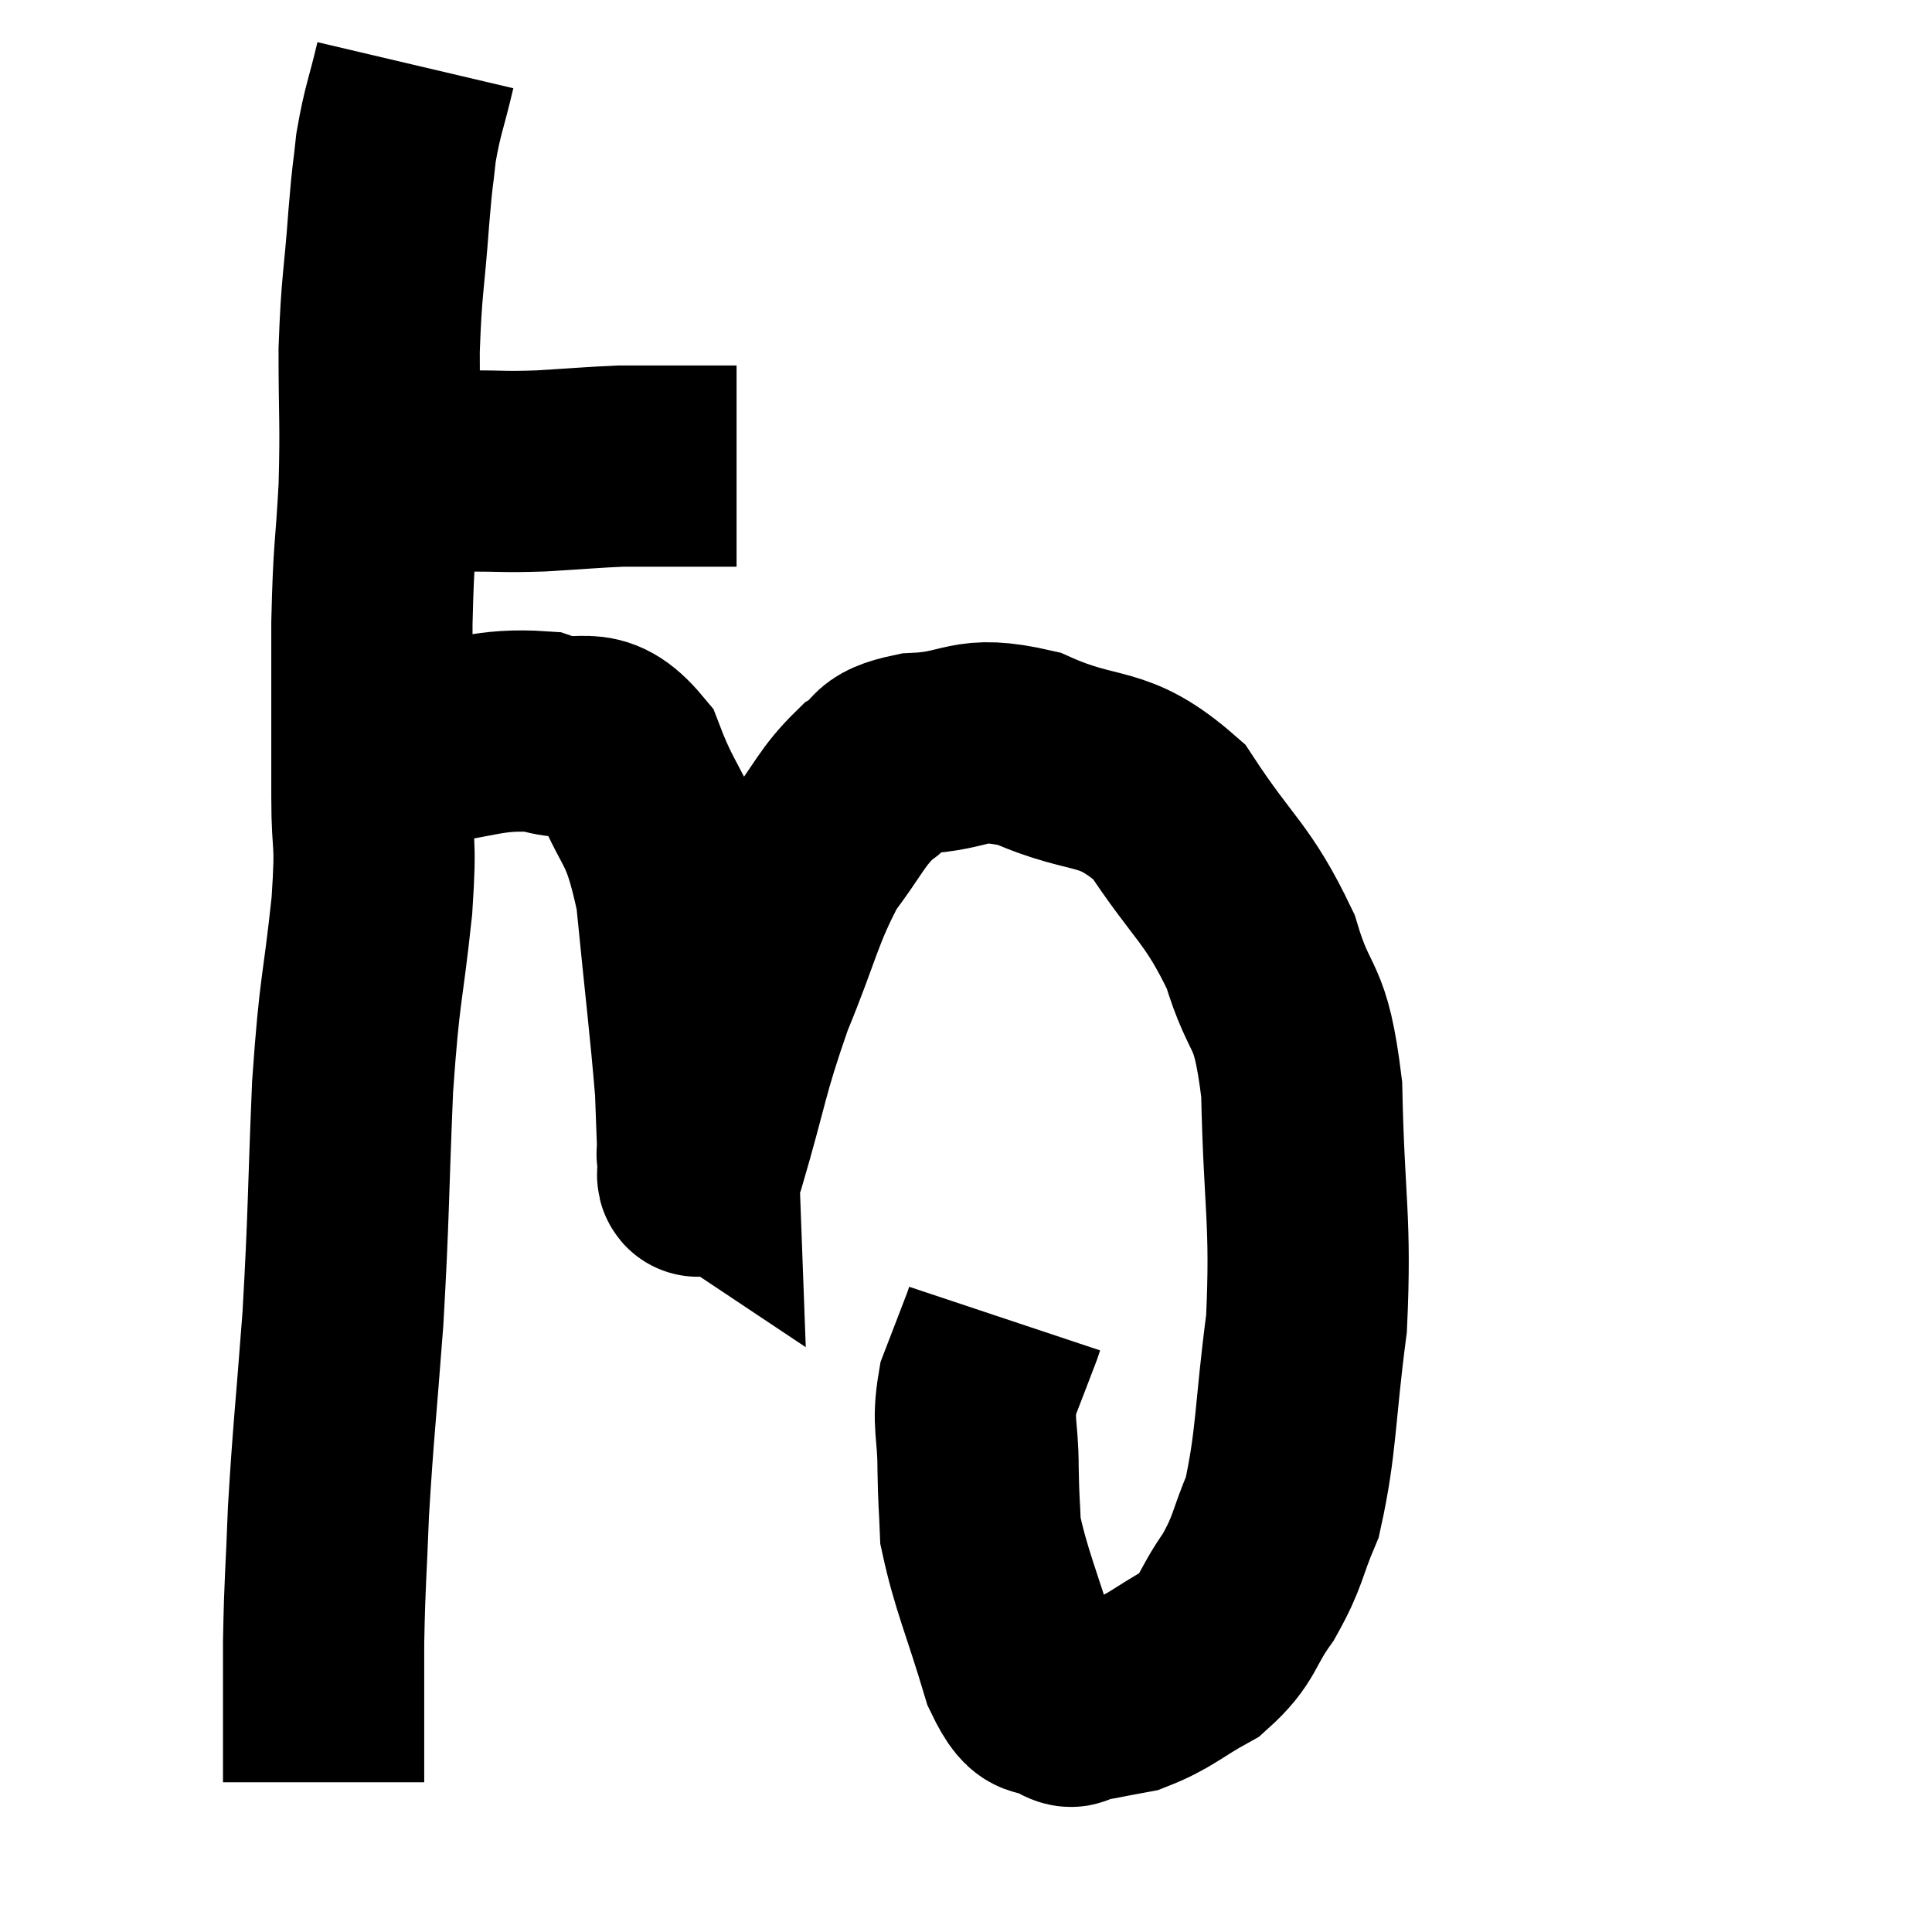 <svg width="48" height="48" viewBox="0 0 48 48" xmlns="http://www.w3.org/2000/svg"><path d="M 9.66 11.7 C 9.93 11.7, 9.705 11.7, 10.2 11.7 C 10.92 11.7, 10.83 11.7, 11.64 11.7 C 12.54 11.7, 12.495 11.73, 13.44 11.7 C 14.43 11.64, 14.73 11.61, 15.42 11.58 C 15.81 11.58, 15.735 11.58, 16.2 11.58 C 16.74 11.58, 16.875 11.58, 17.28 11.58 C 17.55 11.58, 17.61 11.58, 17.82 11.58 C 17.97 11.58, 18 11.58, 18.12 11.58 L 18.3 11.58" fill="none" stroke="black" stroke-width="5"></path><path d="M 10.32 1.62 C 10.08 2.64, 10.005 2.715, 9.84 3.66 C 9.75 4.53, 9.765 4.14, 9.66 5.4 C 9.54 7.05, 9.48 7.02, 9.42 8.7 C 9.42 10.41, 9.465 10.425, 9.42 12.12 C 9.33 13.8, 9.285 13.56, 9.24 15.48 C 9.24 17.64, 9.24 18.045, 9.24 19.8 C 9.24 21.15, 9.36 20.7, 9.24 22.5 C 9 24.75, 8.94 24.435, 8.76 27 C 8.64 29.88, 8.67 30.12, 8.52 32.76 C 8.34 35.16, 8.28 35.55, 8.16 37.56 C 8.1 39.18, 8.07 39.21, 8.04 40.8 C 8.04 42.36, 8.04 43.05, 8.04 43.92 C 8.04 44.1, 8.04 44.19, 8.04 44.28 L 8.04 44.28" fill="none" stroke="black" stroke-width="5"></path><path d="M 9.48 18.6 C 9.84 18.57, 9.21 18.645, 10.2 18.54 C 11.82 18.36, 12.105 18.09, 13.44 18.18 C 14.49 18.54, 14.7 17.895, 15.54 18.9 C 16.17 20.55, 16.365 20.16, 16.8 22.2 C 17.04 24.63, 17.145 25.44, 17.28 27.06 C 17.31 27.87, 17.325 28.275, 17.34 28.68 C 17.34 28.68, 17.295 28.65, 17.34 28.68 C 17.43 28.74, 17.175 29.79, 17.52 28.8 C 18.12 26.76, 18.06 26.61, 18.72 24.72 C 19.44 22.98, 19.455 22.56, 20.16 21.24 C 20.85 20.34, 20.895 20.07, 21.54 19.44 C 22.14 19.08, 21.735 18.93, 22.74 18.72 C 24.15 18.66, 23.985 18.24, 25.56 18.6 C 27.3 19.38, 27.6 18.9, 29.04 20.16 C 30.18 21.9, 30.495 21.915, 31.32 23.64 C 31.83 25.35, 32.055 24.75, 32.34 27.06 C 32.4 29.97, 32.58 30.285, 32.46 32.88 C 32.16 35.16, 32.22 35.805, 31.86 37.44 C 31.44 38.43, 31.53 38.505, 31.02 39.42 C 30.42 40.26, 30.555 40.44, 29.82 41.1 C 28.95 41.58, 28.845 41.76, 28.08 42.06 C 27.42 42.18, 27.18 42.24, 26.76 42.3 C 26.58 42.3, 26.745 42.51, 26.4 42.3 C 25.89 41.88, 25.89 42.525, 25.38 41.46 C 24.87 39.75, 24.63 39.285, 24.36 38.04 C 24.33 37.26, 24.315 37.365, 24.3 36.48 C 24.3 35.49, 24.15 35.385, 24.3 34.5 C 24.6 33.72, 24.735 33.375, 24.9 32.94 L 24.96 32.76" fill="none" stroke="black" stroke-width="5"></path></svg>